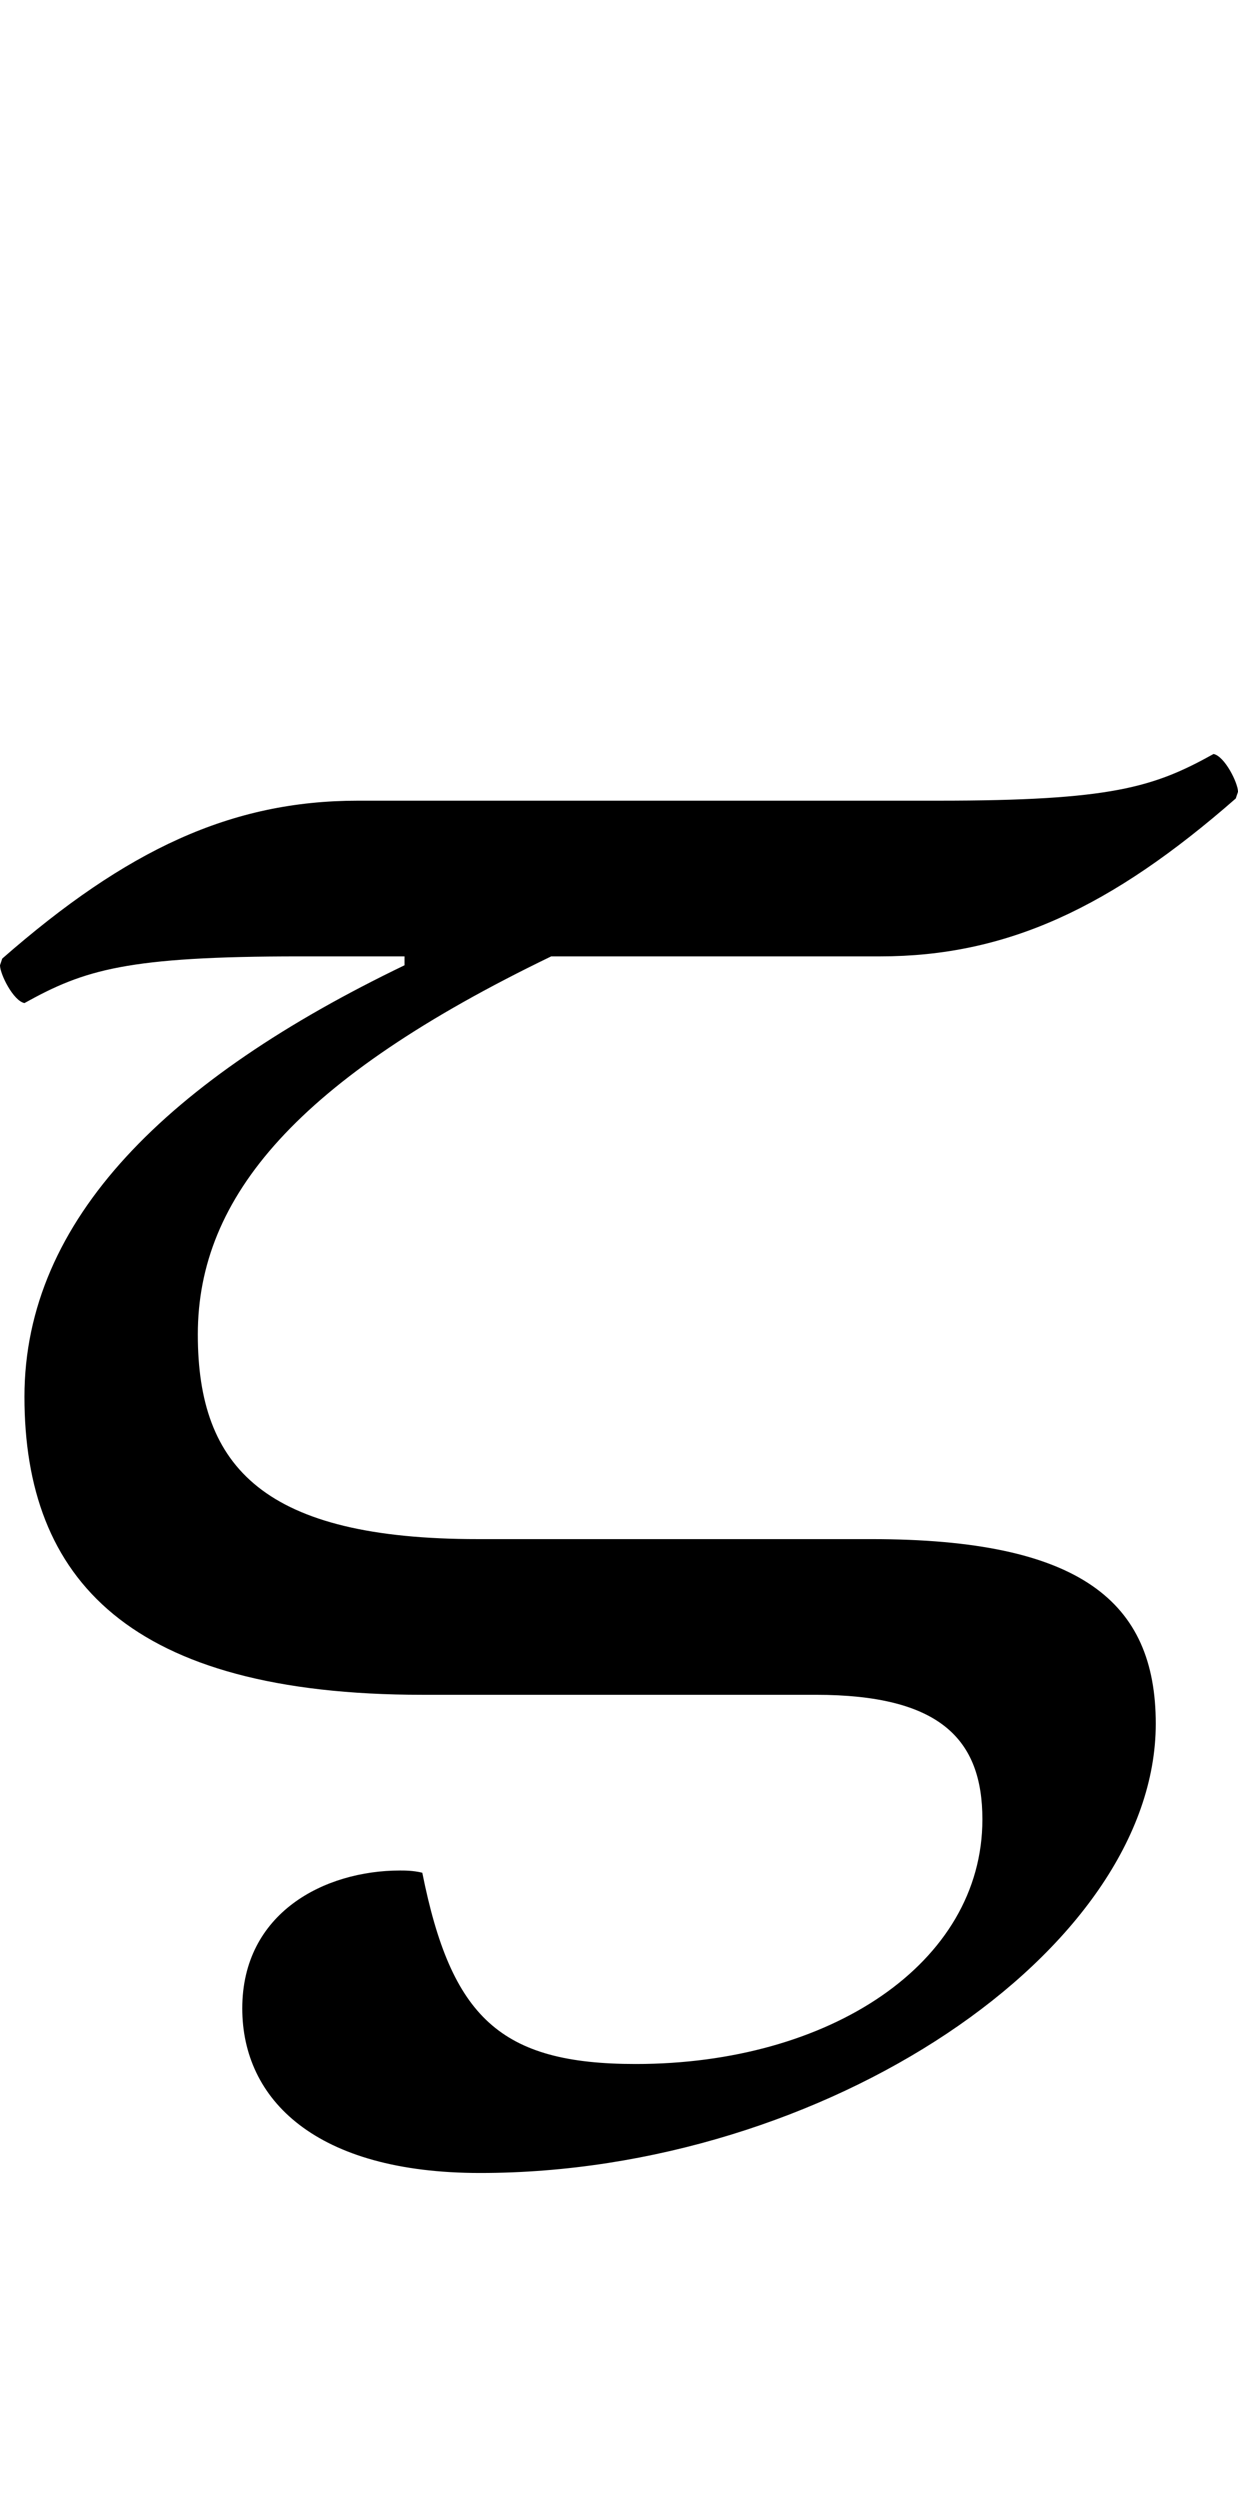 <?xml version="1.0" encoding="UTF-8"?>
<svg width="557.0" height="1124.0" viewBox="0 0 557.0 1124.0" version="1.1" xmlns="http://www.w3.org/2000/svg" xmlns:xlink="http://www.w3.org/1999/xlink">
 <path d="M256,-217 c155,0,304,100,304,202 c0,55,-34,83,-128,83 l-177,0 c-96,0,-126,32,-126,92 c0,62,45,115,159,170 l148,0 c57,0,104,22,160,71 l1,3 c0,4,-6,16,-11,17 c-27,-15,-46,-21,-124,-21 l-261,0 c-57,0,-104,-22,-160,-71 l-1,-3 c0,-4,6,-16,11,-17 c27,15,46,21,124,21 l47,0 l0,-4 c-106,-51,-171,-114,-171,-194 c0,-82,47,-134,179,-134 l177,0 c56,0,75,-20,75,-56 c0,-65,-69,-110,-156,-110 c-61,0,-83,21,-96,86 c-4,1,-8,1,-10,1 c-34,0,-71,-19,-71,-62 c0,-41,33,-74,107,-74 Z M256,-217" fill="rgb(0,0,0)" transform="matrix(1,0,0,-1,-40.0,760.0)"/>
</svg>